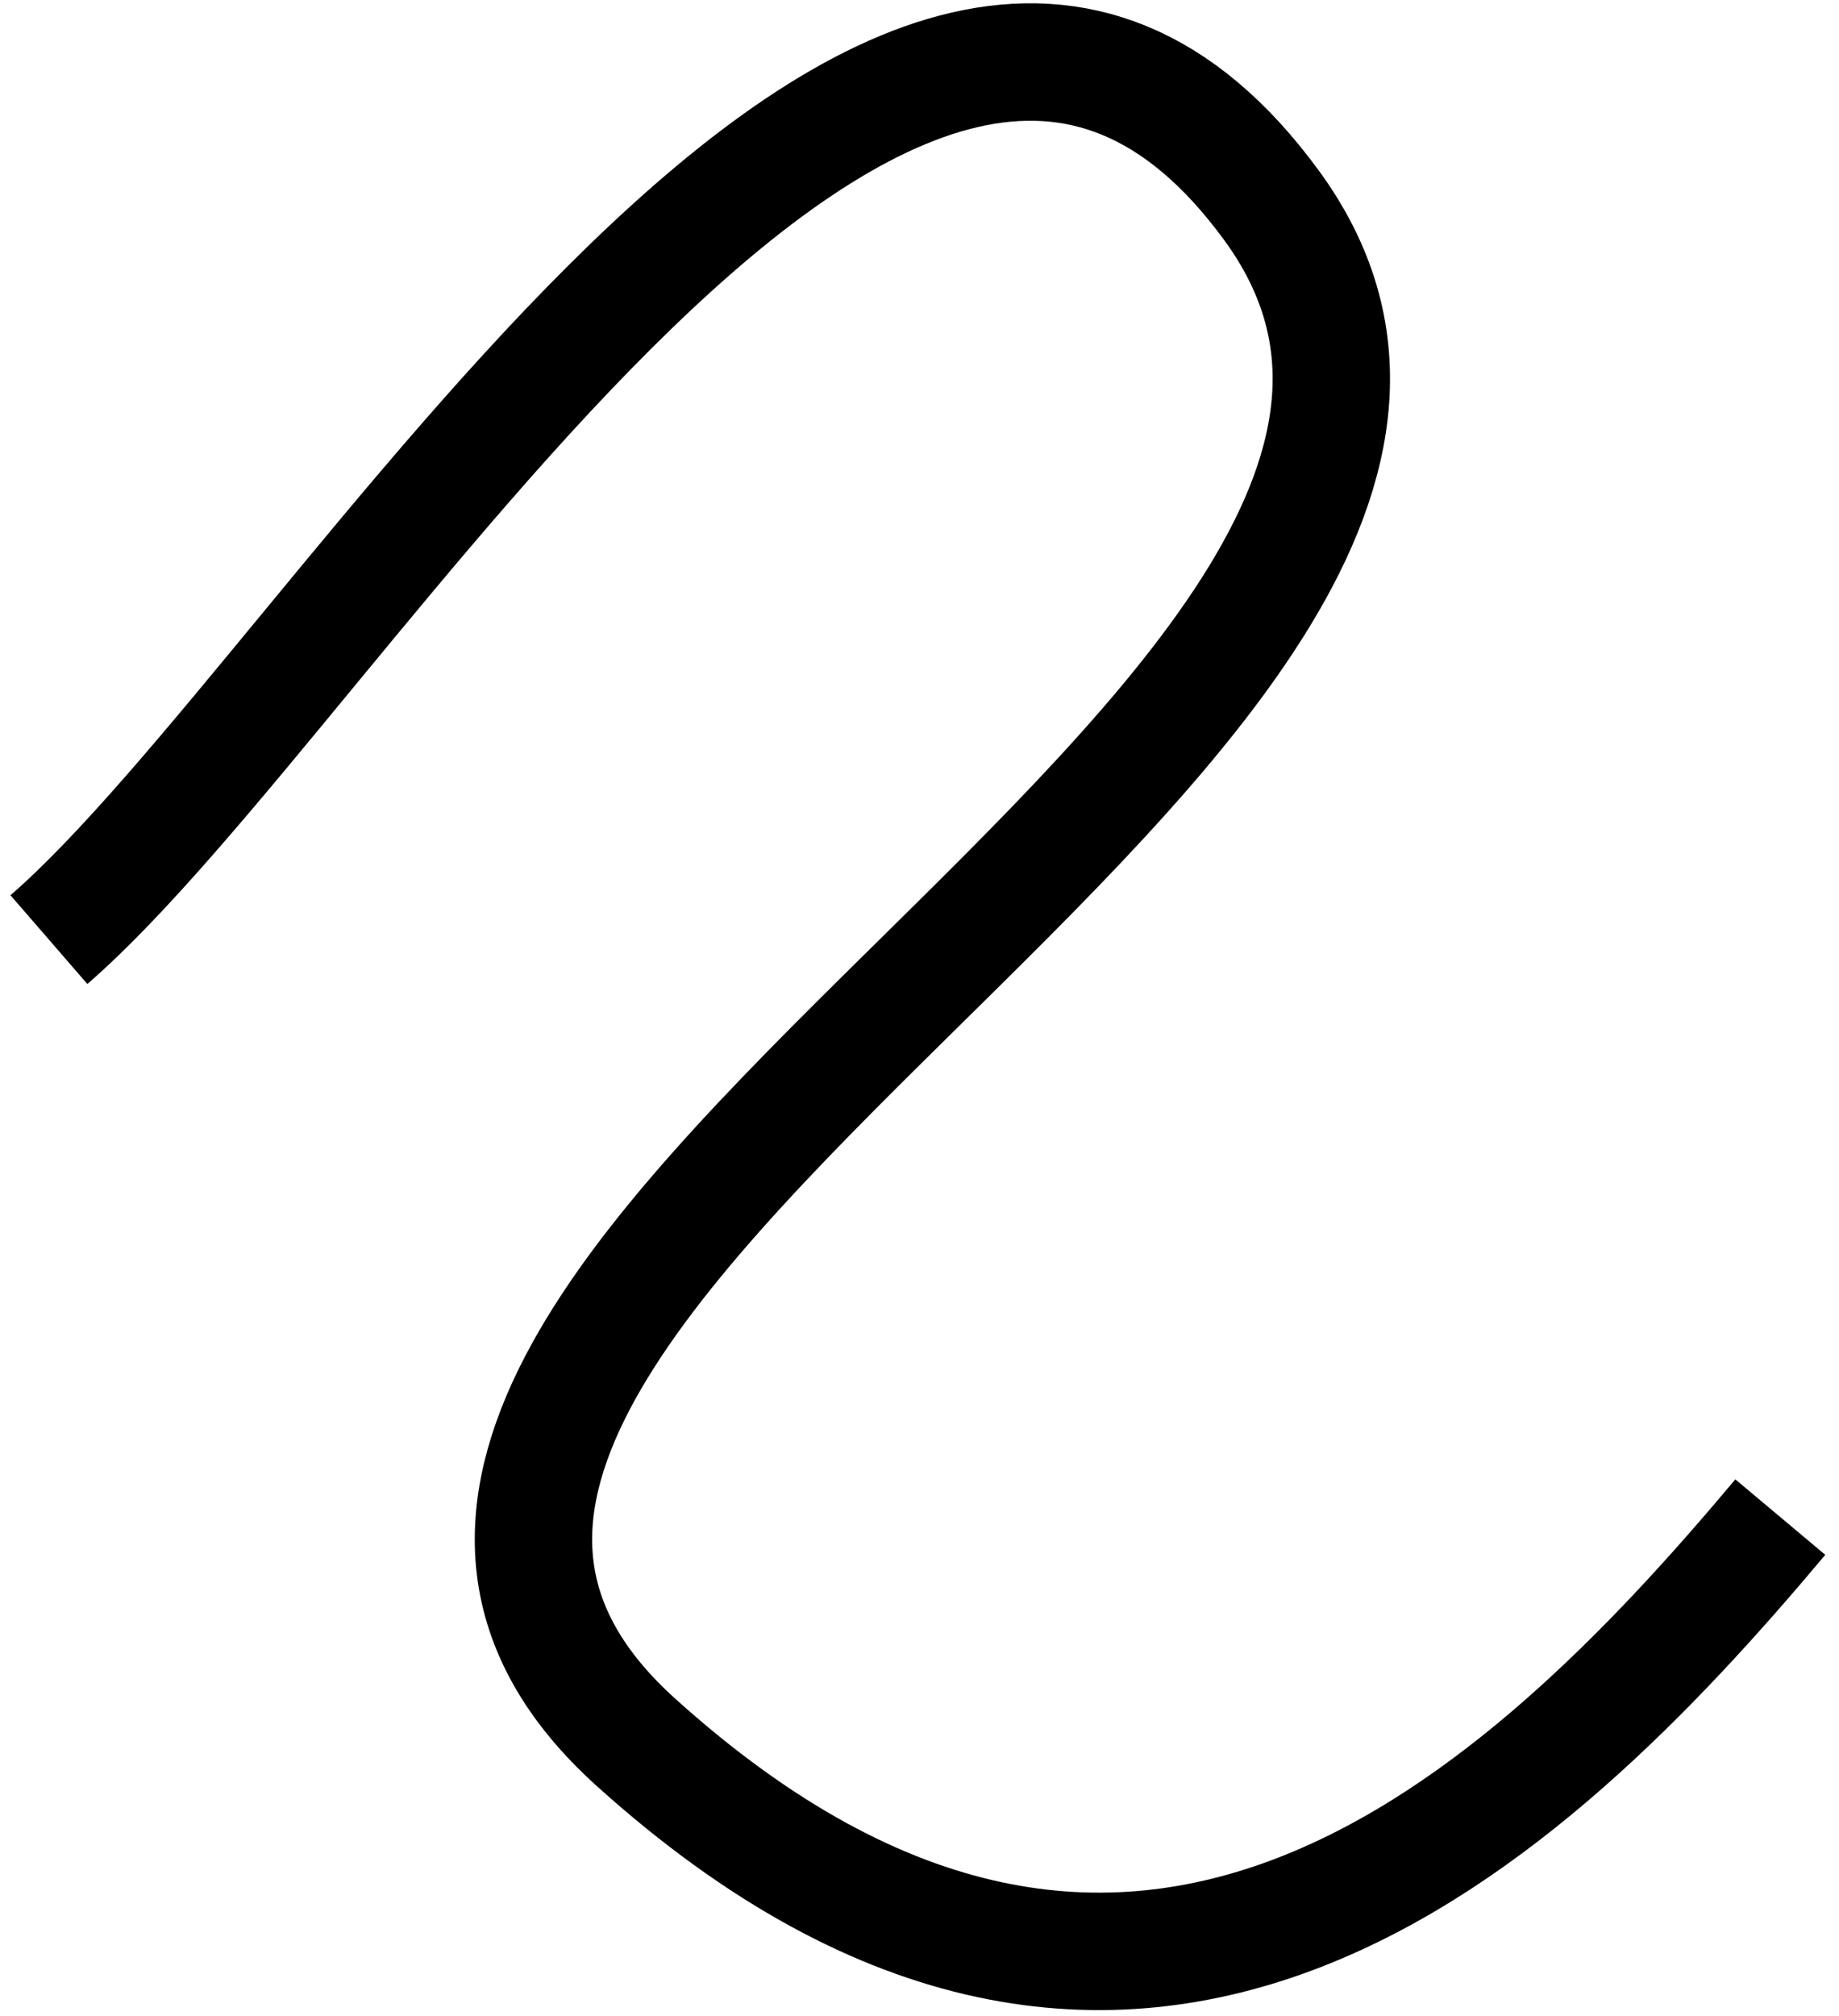 <svg width="94" height="103" viewBox="0 0 94 103" fill="none" xmlns="http://www.w3.org/2000/svg">
<path d="M2.5 48C17.5 35 46 -15.5 65 10.5C84 36.5 7 66 32.5 89C58 112 78 93 91 77.5" stroke="black" stroke-width="6"/>
</svg>
